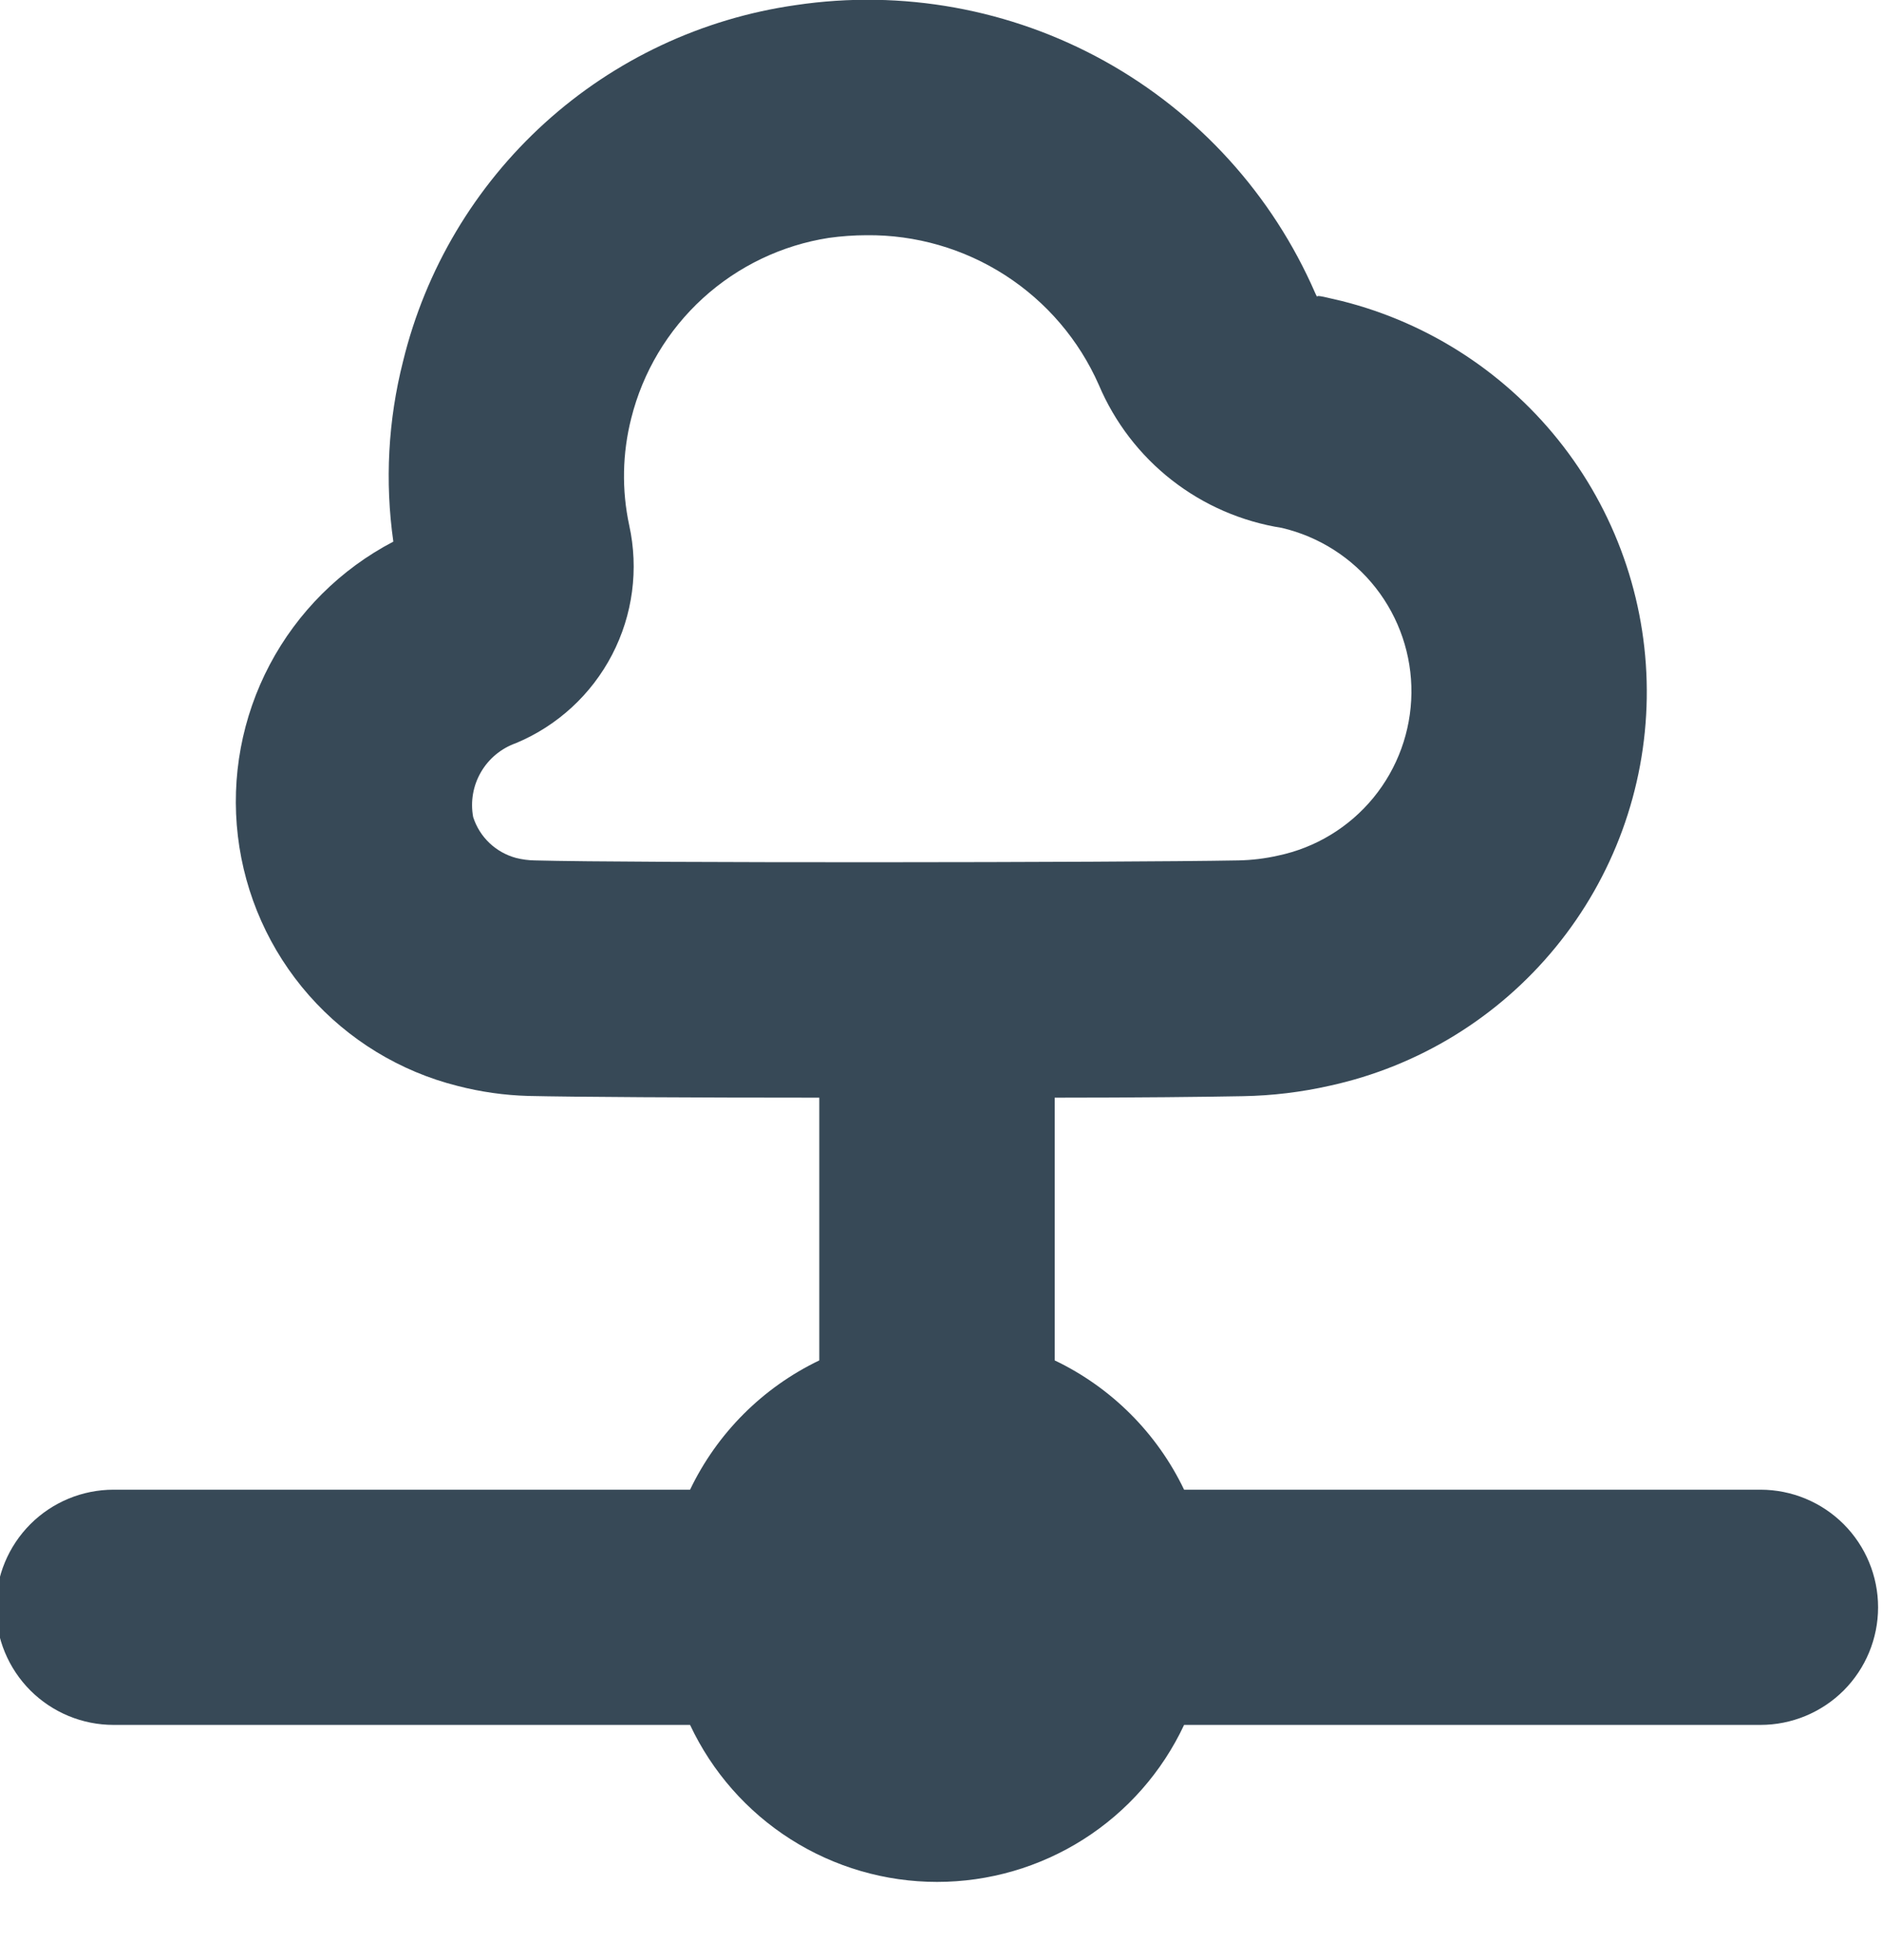 <svg width="48" height="50" viewBox="0 0 48 50" fill="none" xmlns="http://www.w3.org/2000/svg" xmlns:xlink="http://www.w3.org/1999/xlink">
<path d="M44.896,38L30.2,38C29.509,36.557 28.345,35.393 26.9,34.702L26.9,28C28.99,28 30.77,27.98 31.7,27.962C32.445,27.949 33.186,27.86 33.912,27.696C36.178,27.202 38.209,25.956 39.677,24.161C41.146,22.367 41.964,20.129 42,17.81C42.036,15.492 41.287,13.229 39.875,11.39C38.463,9.551 36.471,8.243 34.222,7.678L33.852,7.592C33.74,7.566 33.57,7.526 33.594,7.574C33.576,7.543 33.559,7.51 33.544,7.476C32.452,4.965 30.562,2.883 28.167,1.555C25.772,0.227 23.005,-0.274 20.296,0.13C17.91,0.47 15.68,1.517 13.895,3.137C12.11,4.757 10.851,6.874 10.28,9.216C9.898,10.719 9.814,12.282 10.032,13.816C8.688,14.518 7.589,15.613 6.88,16.954C6.172,18.295 5.888,19.82 6.067,21.326C6.245,22.832 6.877,24.249 7.879,25.388C8.881,26.526 10.205,27.334 11.676,27.702C12.265,27.854 12.869,27.939 13.476,27.956C14.6,27.982 17.6,28 20.896,28L20.896,34.702C19.454,35.394 18.291,36.557 17.6,38L2.896,38C2.101,38 1.338,38.316 0.775,38.879C0.213,39.442 -0.104,40.205 -0.104,41C-0.104,41.796 0.213,42.559 0.775,43.122C1.338,43.684 2.101,44 2.896,44L17.6,44C18.162,45.197 19.052,46.21 20.168,46.919C21.284,47.628 22.578,48.005 23.9,48.005C25.222,48.005 26.517,47.628 27.633,46.919C28.749,46.21 29.639,45.197 30.2,44L44.9,44C45.696,44 46.459,43.684 47.022,43.122C47.584,42.559 47.9,41.796 47.9,41C47.9,40.205 47.584,39.442 47.022,38.879C46.459,38.316 45.696,38 44.9,38L44.896,38ZM13.166,21.886C12.911,21.818 12.676,21.687 12.484,21.505C12.292,21.322 12.149,21.095 12.068,20.842C11.995,20.449 12.065,20.043 12.266,19.697C12.466,19.351 12.783,19.089 13.16,18.956C14.216,18.515 15.083,17.717 15.611,16.702C16.139,15.686 16.294,14.518 16.048,13.4C15.854,12.498 15.872,11.563 16.1,10.668C16.395,9.491 17.03,8.426 17.926,7.608C18.823,6.79 19.941,6.254 21.14,6.068C21.458,6.024 21.779,6.001 22.1,6C23.354,5.987 24.583,6.342 25.637,7.021C26.69,7.7 27.521,8.673 28.026,9.82C28.431,10.775 29.071,11.61 29.888,12.248C30.705,12.886 31.671,13.305 32.694,13.466C33.642,13.689 34.486,14.228 35.087,14.994C35.687,15.76 36.009,16.709 35.998,17.682C35.987,18.656 35.645,19.597 35.028,20.35C34.41,21.103 33.555,21.623 32.602,21.824C32.269,21.9 31.928,21.941 31.586,21.948C28.49,22.004 16.148,22.016 13.632,21.948C13.475,21.945 13.319,21.924 13.166,21.886L13.166,21.886Z" fill="#374957"/>
</svg>
